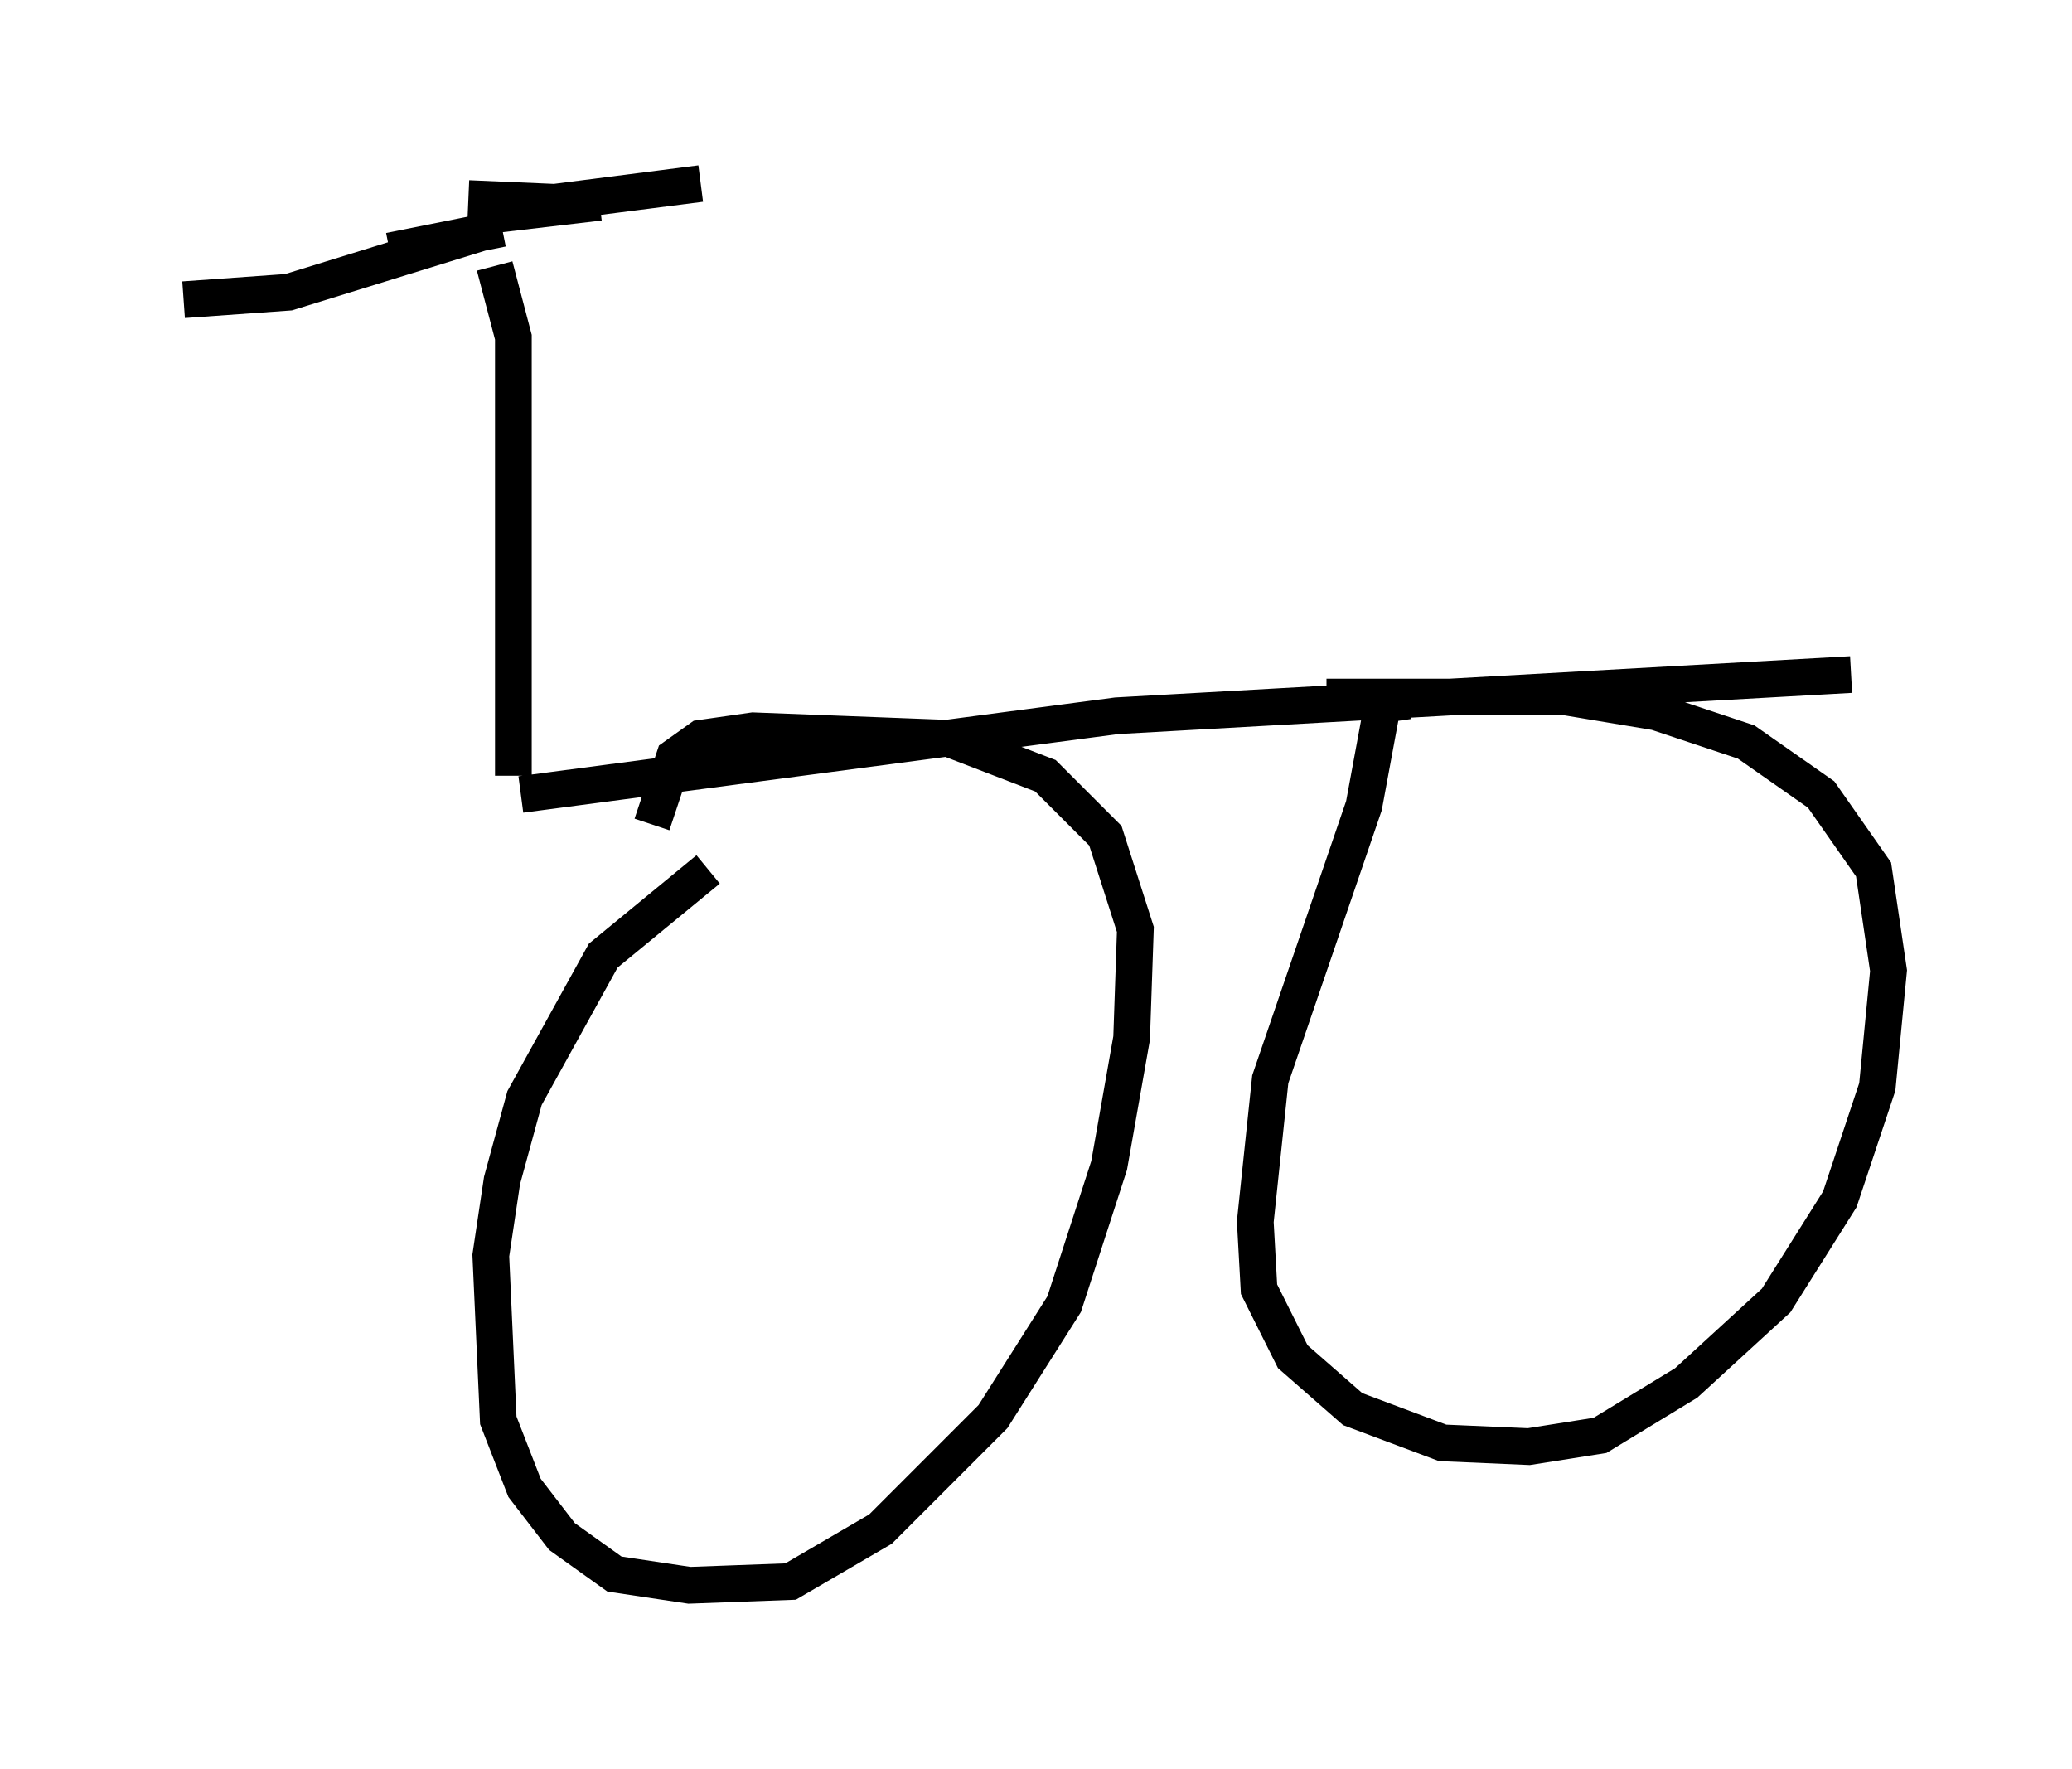 <?xml version="1.0" encoding="utf-8" ?>
<svg baseProfile="full" height="48.18" version="1.1" width="56.448" xmlns="http://www.w3.org/2000/svg" xmlns:ev="http://www.w3.org/2001/xml-events" xmlns:xlink="http://www.w3.org/1999/xlink"><defs /><rect fill="white" height="48.18" width="56.448" x="0" y="0" /><path d="M20.211, 23.681 m-0.919, 0.0 l-2.858, 2.348 -2.144, 3.879 l-0.613, 2.246 -0.306, 2.042 l0.204, 4.492 0.715, 1.838 l1.021, 1.327 1.429, 1.021 l2.042, 0.306 2.756, -0.102 l2.45, -1.429 3.063, -3.063 l1.94, -3.063 1.225, -3.777 l0.613, -3.471 0.102, -2.96 l-0.817, -2.552 -1.633, -1.633 l-2.654, -1.021 -5.308, -0.204 l-1.429, 0.204 -0.715, 0.51 l-0.613, 1.838 m20.621, -3.369 l-0.715, 0.102 -0.51, 2.756 l-2.552, 7.452 -0.408, 3.879 l0.102, 1.838 0.919, 1.838 l1.633, 1.429 2.45, 0.919 l2.348, 0.102 1.94, -0.306 l2.348, -1.429 2.45, -2.246 l1.735, -2.756 1.021, -3.063 l0.306, -3.165 -0.408, -2.756 l-1.429, -2.042 -2.042, -1.429 l-2.45, -0.817 -2.45, -0.408 l-6.533, 0.0 m-21.948, 2.654 l16.231, -2.144 20.009, -1.123 m-36.444, 2.756 l0.0, -11.944 -0.51, -1.94 m0.204, -1.021 l-3.063, 0.613 m2.144, -1.429 l2.348, 0.102 3.981, -0.51 m-5.615, 1.225 l-5.615, 1.735 -2.858, 0.204 m7.861, -2.246 l3.471, -0.408 " fill="none" stroke="black" stroke-width="1" /></svg>